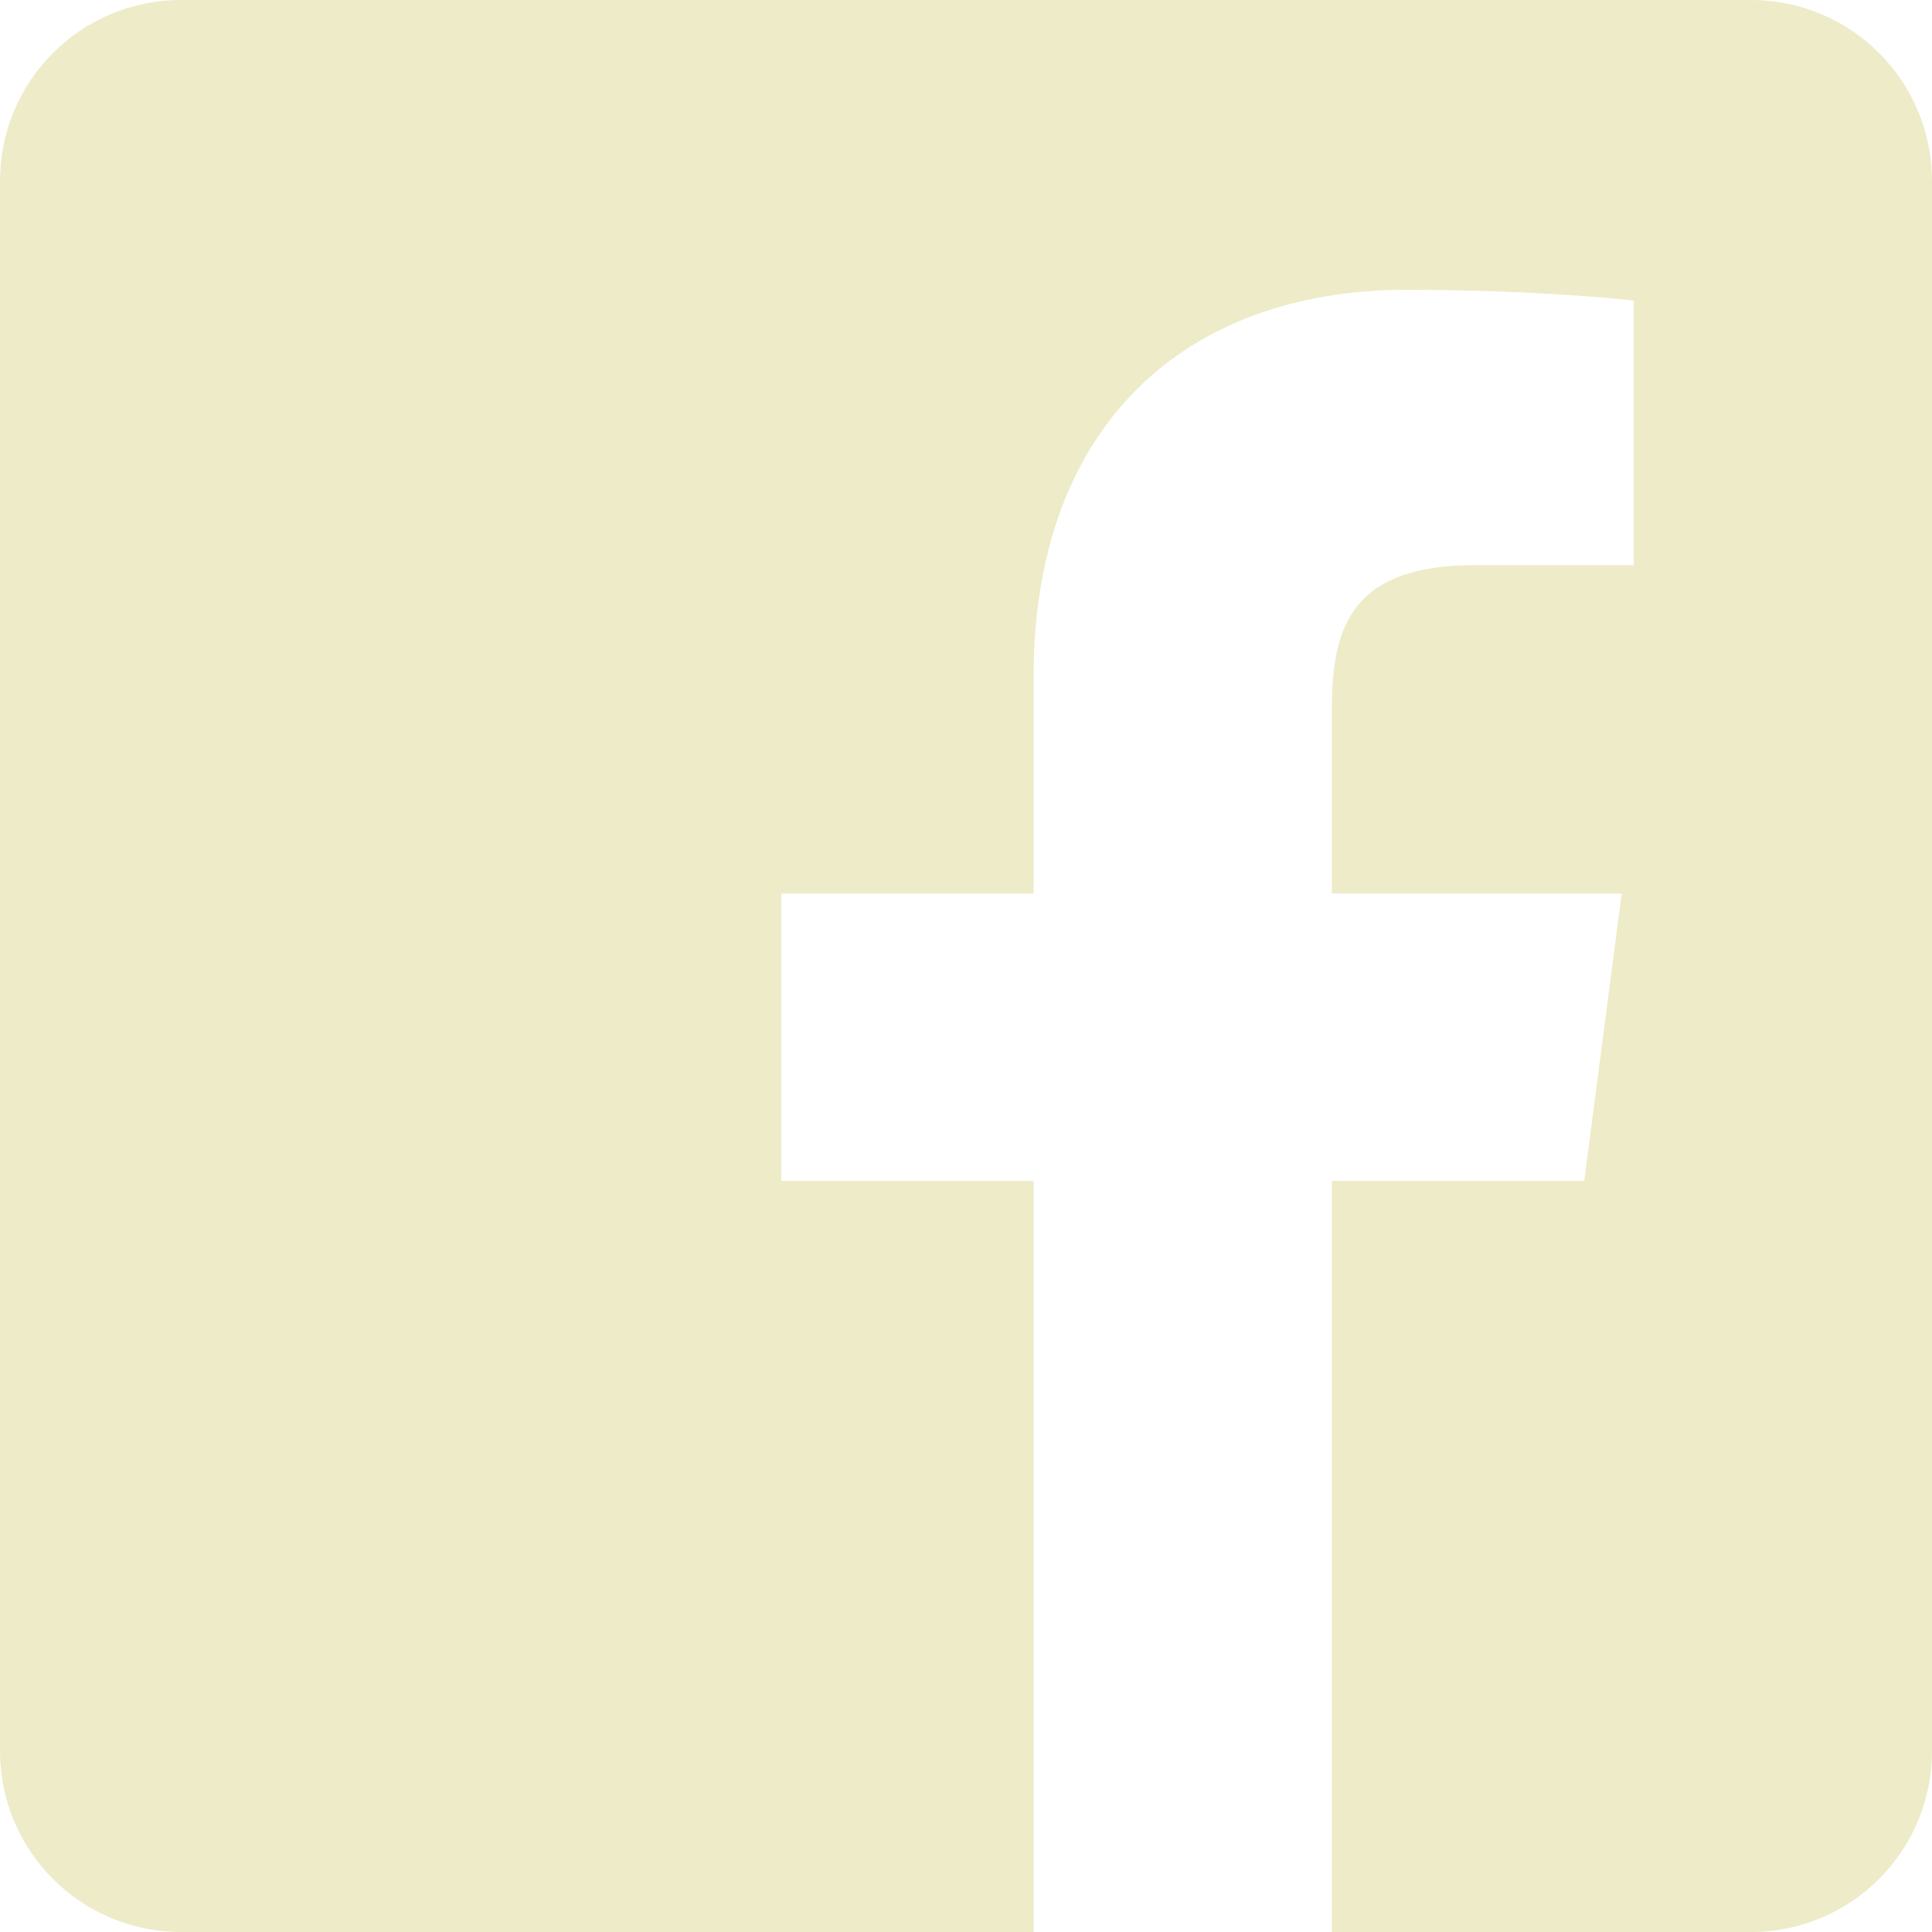 <?xml version="1.0" encoding="utf-8"?>
<!-- Generator: Adobe Illustrator 19.1.0, SVG Export Plug-In . SVG Version: 6.00 Build 0)  -->
<svg version="1.1" id="Layer_1" xmlns="http://www.w3.org/2000/svg" xmlns:xlink="http://www.w3.org/1999/xlink" x="0px" y="0px"
	 viewBox="0 0 16 16" style="enable-background:new 0 0 16 16;" xml:space="preserve">
<style type="text/css">
	.st0{fill:#EEEBC9;}
</style>
<g>
	<g>
		<path class="st0" d="M14.5,0h-13C0.67,0,0,0.67,0,1.5v13C0,15.33,0.67,16,1.5,16h7.06V9.78H6.47V7.4h2.09v-1.8
			c0-2.07,1.25-3.2,3.09-3.2c0.88,0,1.66,0.06,1.88,0.09v2.19l-1.31,0c-1,0-1.19,0.48-1.19,1.18V7.4h2.4l-0.31,2.38h-2.09V16h3.47
			c0.83,0,1.5-0.67,1.5-1.5v-13C16,0.67,15.33,0,14.5,0z"/>
	</g>
</g>
</svg>
